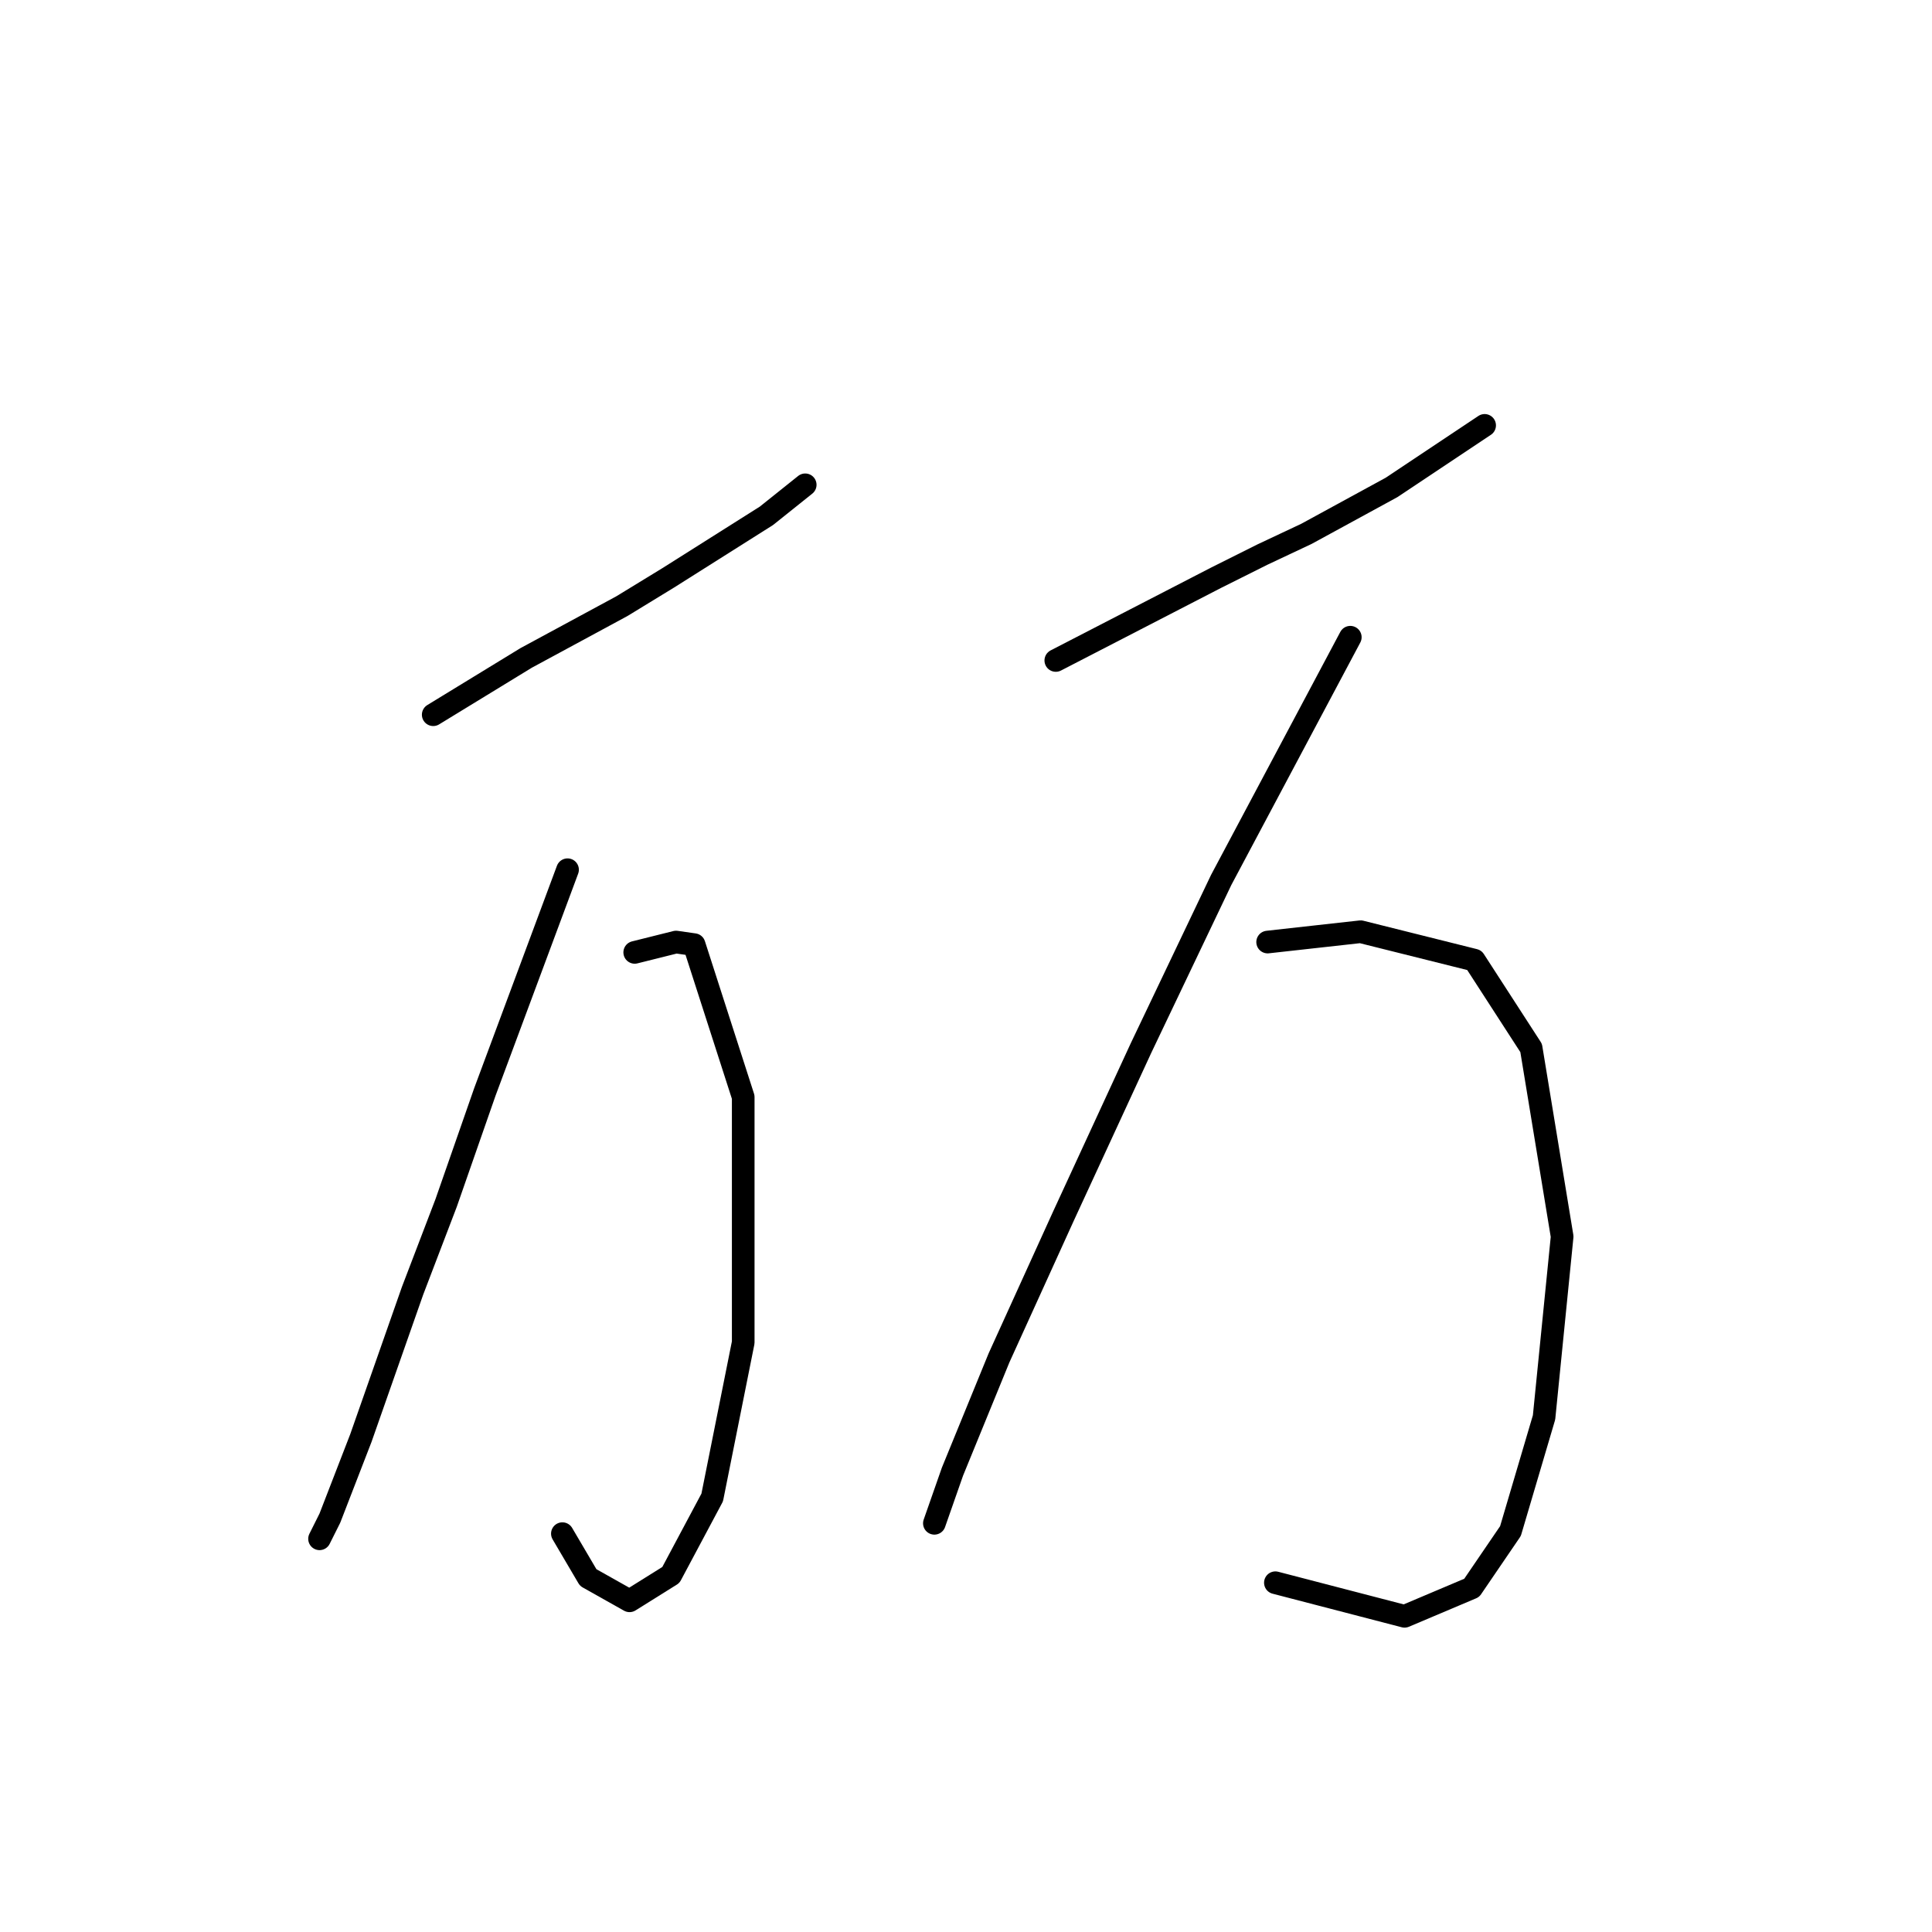 <?xml version="1.0" standalone="no"?>
    <svg width="256" height="256" xmlns="http://www.w3.org/2000/svg" version="1.1">
    <polyline stroke="black" stroke-width="3" stroke-linecap="round" fill="transparent" stroke-linejoin="round" points="57.403 94.704 63.564 90.939 69.726 87.173 82.391 80.327 88.553 76.562 101.56 68.346 106.695 64.239 106.695 64.239 " />
        <polyline stroke="black" stroke-width="3" stroke-linecap="round" fill="transparent" stroke-linejoin="round" points="75.203 115.242 69.726 129.962 64.249 144.681 59.114 159.4 54.664 171.039 47.818 190.55 43.71 201.162 42.341 203.9 42.341 203.9 " />
        <polyline stroke="black" stroke-width="3" stroke-linecap="round" fill="transparent" stroke-linejoin="round" points="84.103 126.196 86.841 125.512 89.58 124.827 91.976 125.169 98.48 145.366 98.48 177.885 94.372 198.423 88.895 208.693 83.418 212.116 77.941 209.035 74.518 203.216 74.518 203.216 " />
        <polyline stroke="black" stroke-width="3" stroke-linecap="round" fill="transparent" stroke-linejoin="round" points="139.899 87.516 150.51 82.039 161.122 76.562 167.284 73.481 173.103 70.742 184.399 64.581 193.641 58.419 196.722 56.365 196.722 56.365 " />
        <polyline stroke="black" stroke-width="3" stroke-linecap="round" fill="transparent" stroke-linejoin="round" points="178.922 84.435 170.364 100.523 161.807 116.612 151.195 138.862 140.926 161.112 132.368 179.939 126.207 195 123.81 201.846 123.81 201.846 " />
        <polyline stroke="black" stroke-width="3" stroke-linecap="round" fill="transparent" stroke-linejoin="round" points="167.968 124.827 174.13 124.142 180.291 123.458 195.353 127.223 202.884 138.862 206.991 163.85 204.595 187.812 200.145 202.873 195.01 210.404 186.11 214.169 168.995 209.719 168.995 209.719 " />
        </svg>